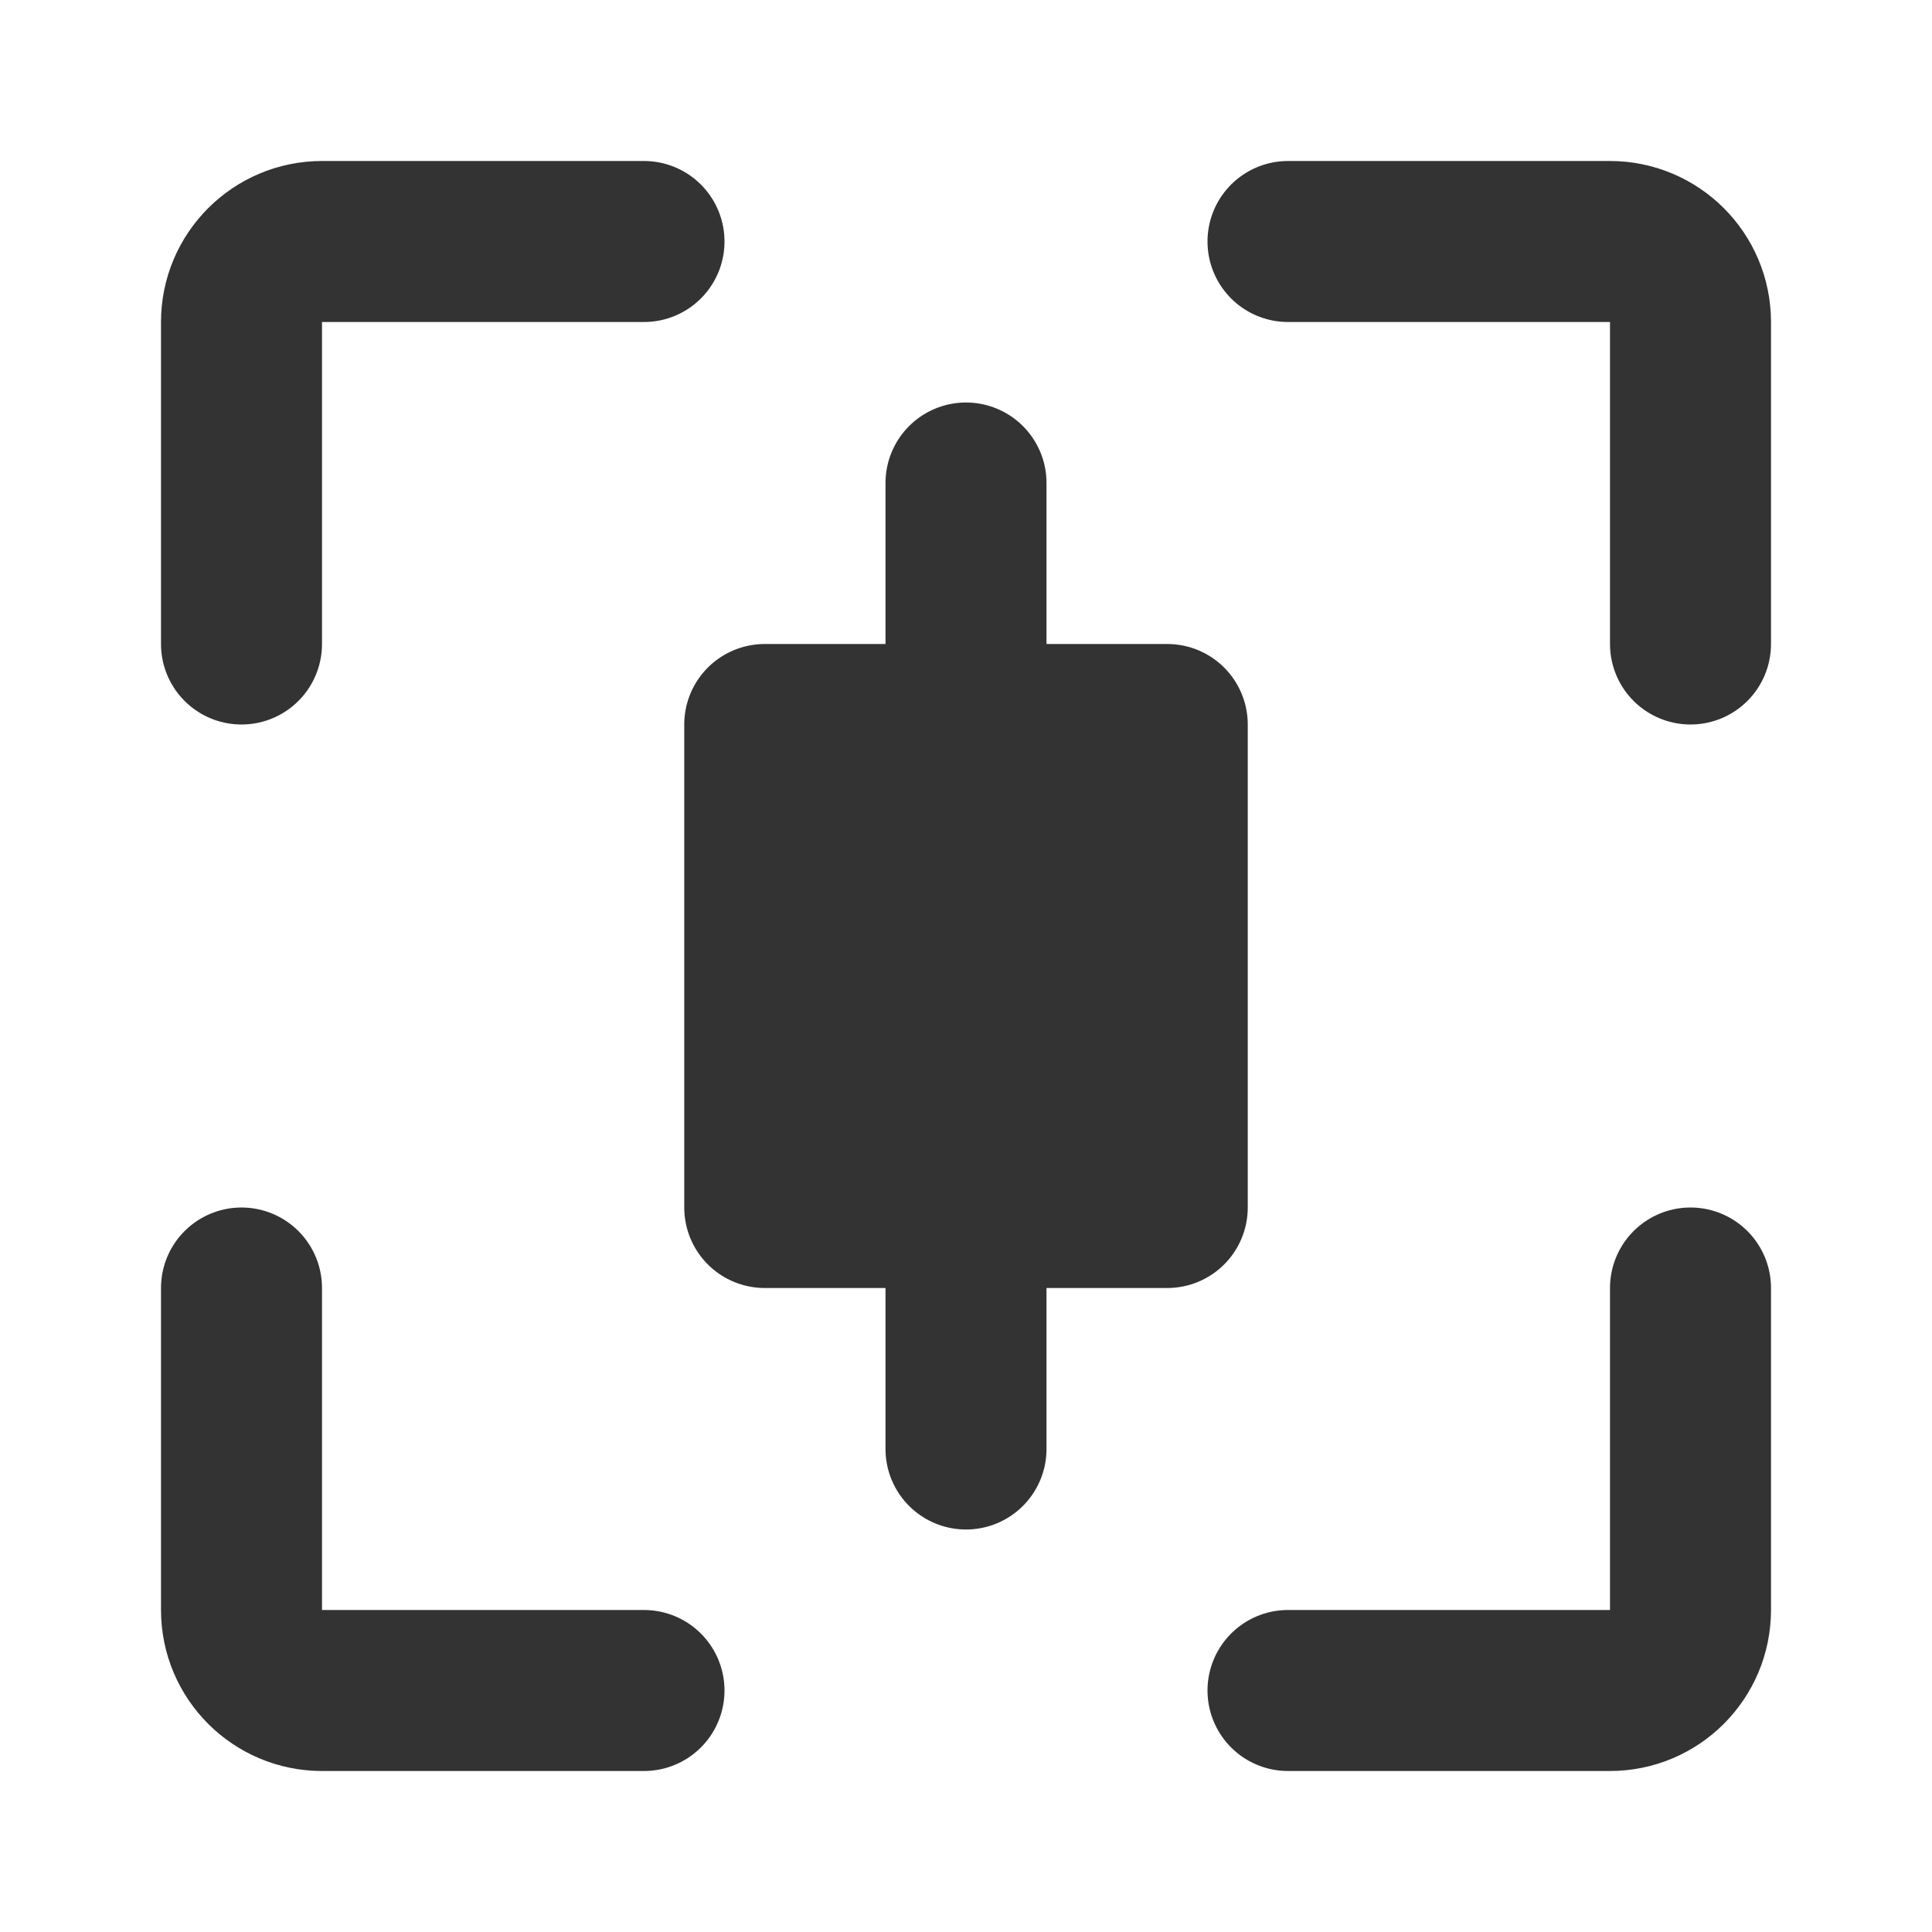 <svg width="24" height="24" viewBox="0 0 24 24" fill="none" xmlns="http://www.w3.org/2000/svg">
<path d="M8 3H4C3.448 3 3 3.448 3 4V8" stroke="#333333" stroke-width="2" stroke-linecap="round" stroke-linejoin="round"/>
<path d="M8 21H4C3.448 21 3 20.552 3 20V16" stroke="#333333" stroke-width="2" stroke-linecap="round" stroke-linejoin="round"/>
<path d="M16 21H20C20.552 21 21 20.552 21 20V16" stroke="#333333" stroke-width="2" stroke-linecap="round" stroke-linejoin="round"/>
<path d="M16 3H20C20.552 3 21 3.448 21 4V8" stroke="#333333" stroke-width="2" stroke-linecap="round" stroke-linejoin="round"/>
<path d="M14.5 9H9.5V15H14.5V9Z" fill="#333333" stroke="#333333" stroke-width="2" stroke-linejoin="round"/>
<path d="M12 9V6" stroke="#333333" stroke-width="2" stroke-linecap="round" stroke-linejoin="round"/>
<path d="M12 18V15" stroke="#333333" stroke-width="2" stroke-linecap="round" stroke-linejoin="round"/>
</svg>
